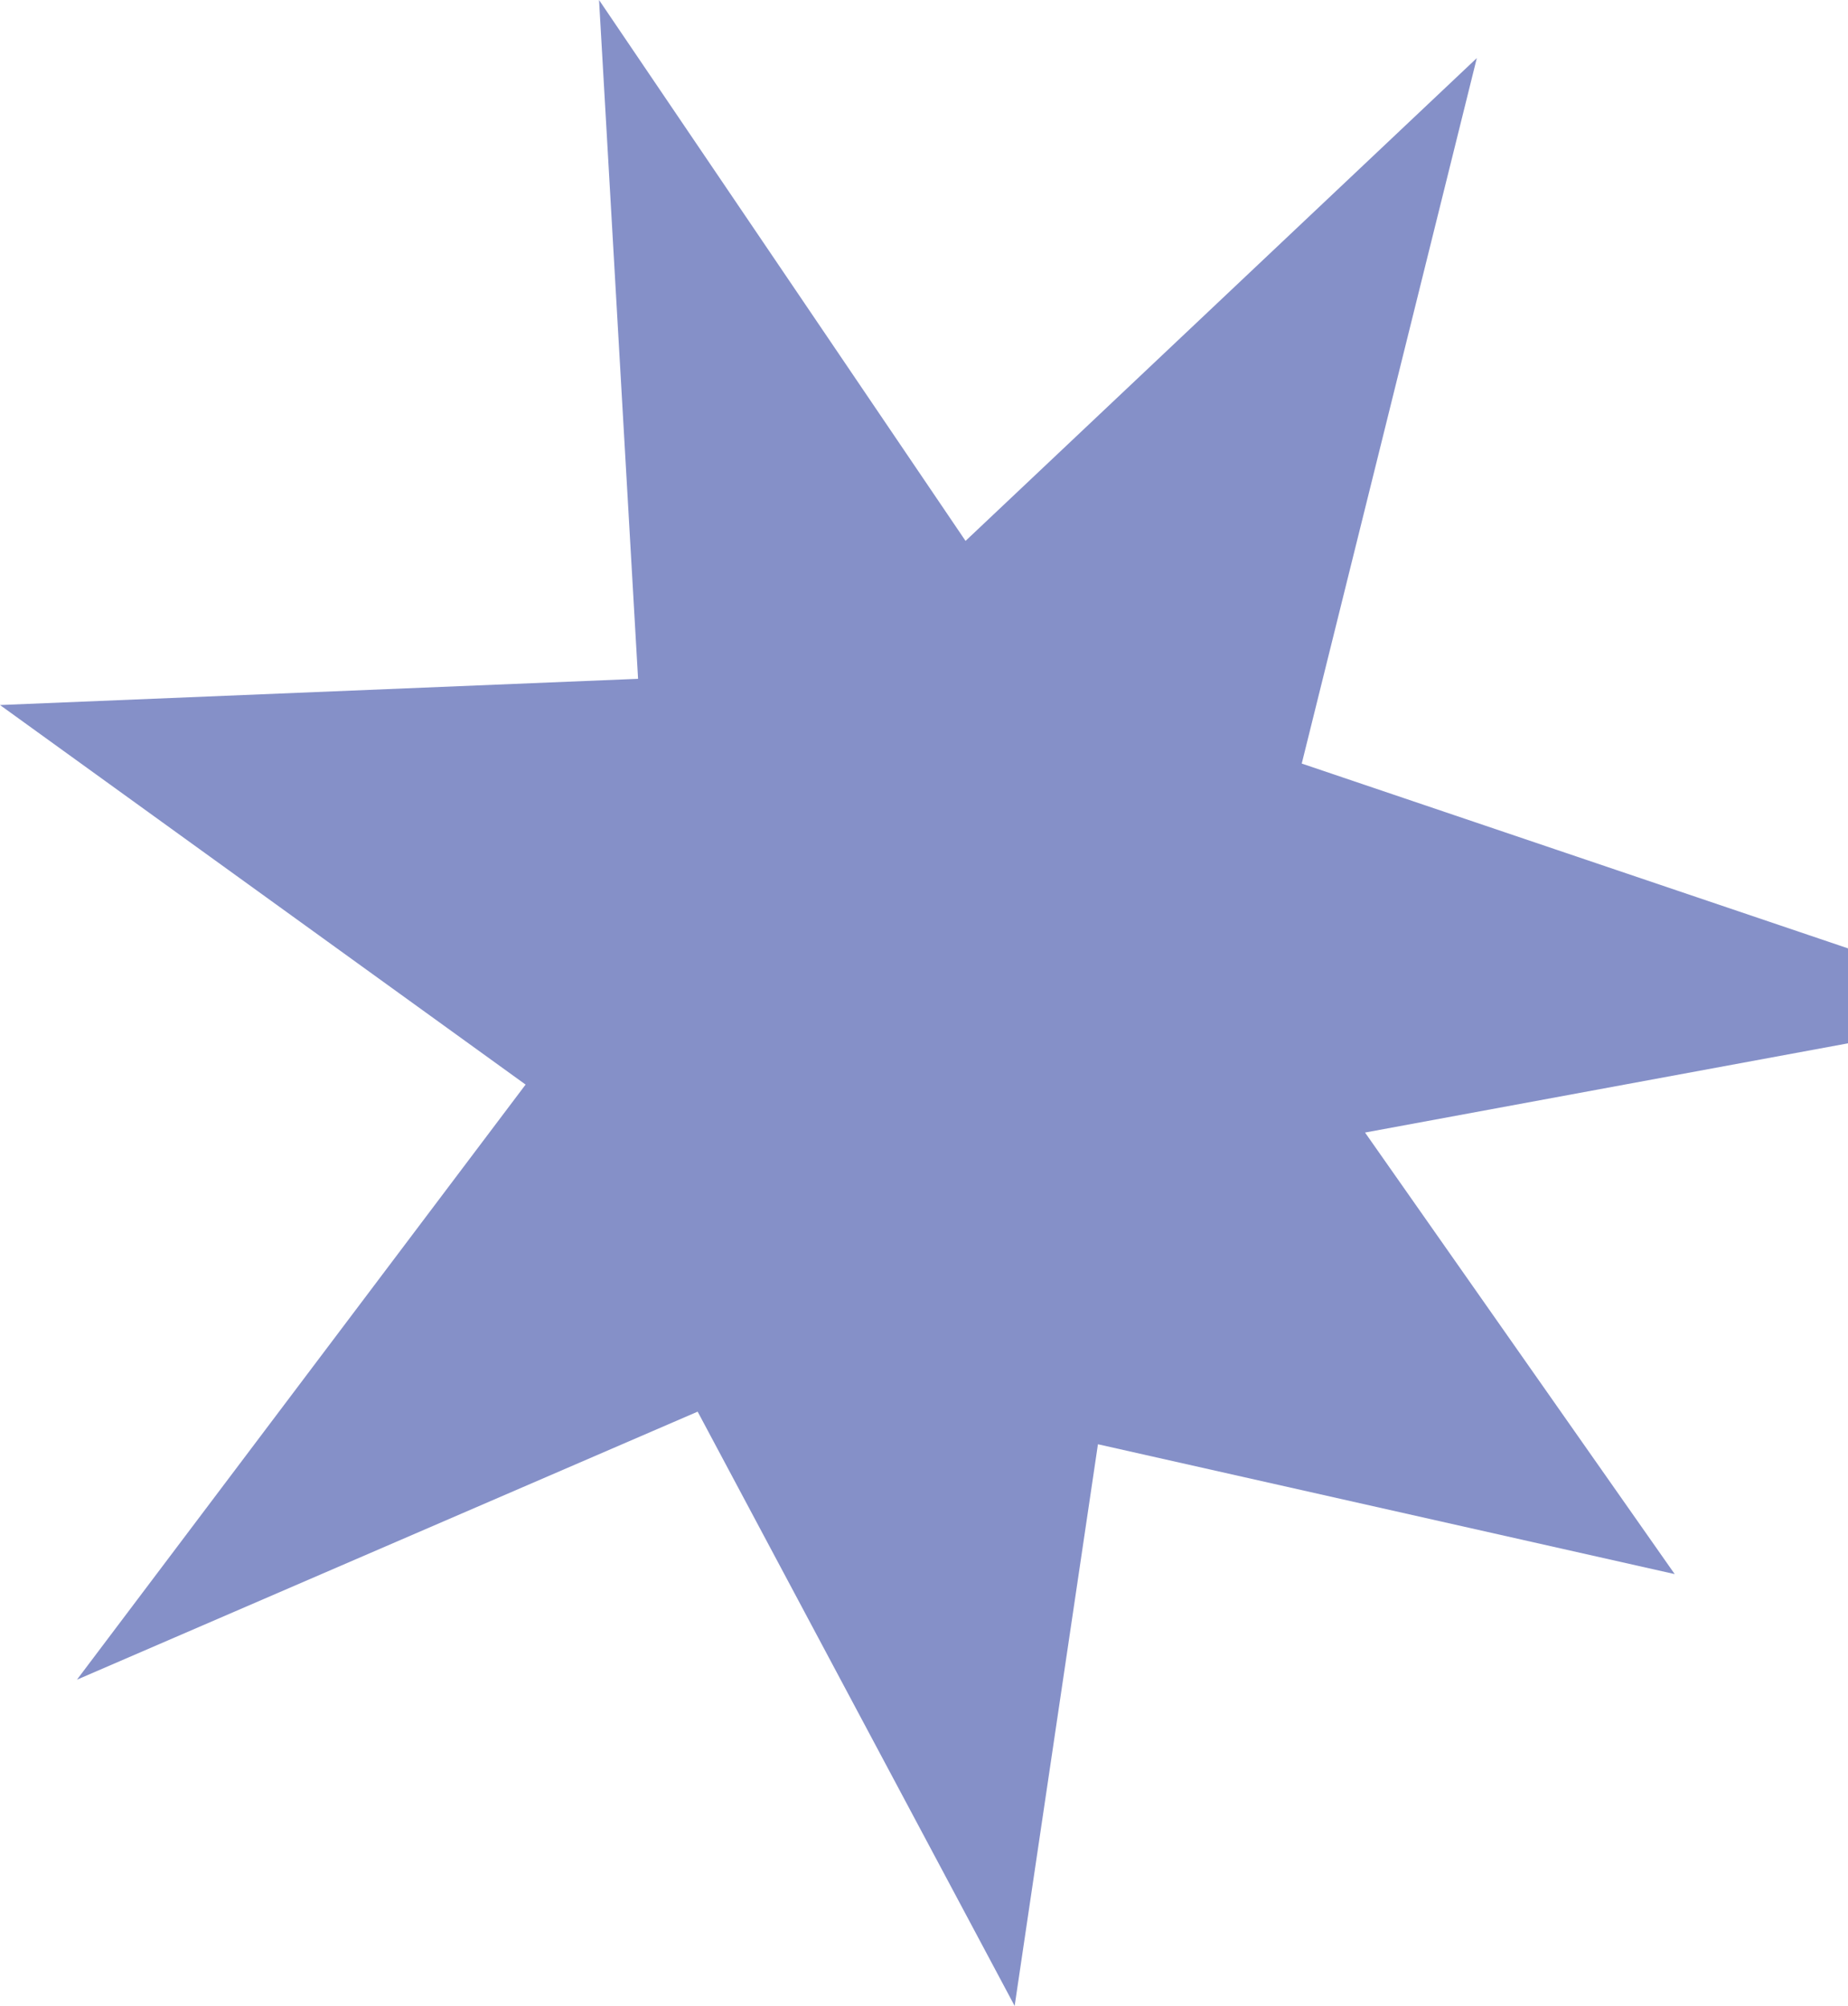 <svg width="458" height="497" viewBox="0 0 458 497" fill="none" xmlns="http://www.w3.org/2000/svg">
<path d="M251.465 497L172.903 349.761L19.069 416.172L130.26 268.725L0 174.684L158.137 168.189L148.464 0L239.296 134.019L366.01 14.386L322.618 189.186L503 250.191L338.303 280.609L415.05 390.009L272.11 357.839L251.465 497Z" fill="#8590C8"/>
</svg>
